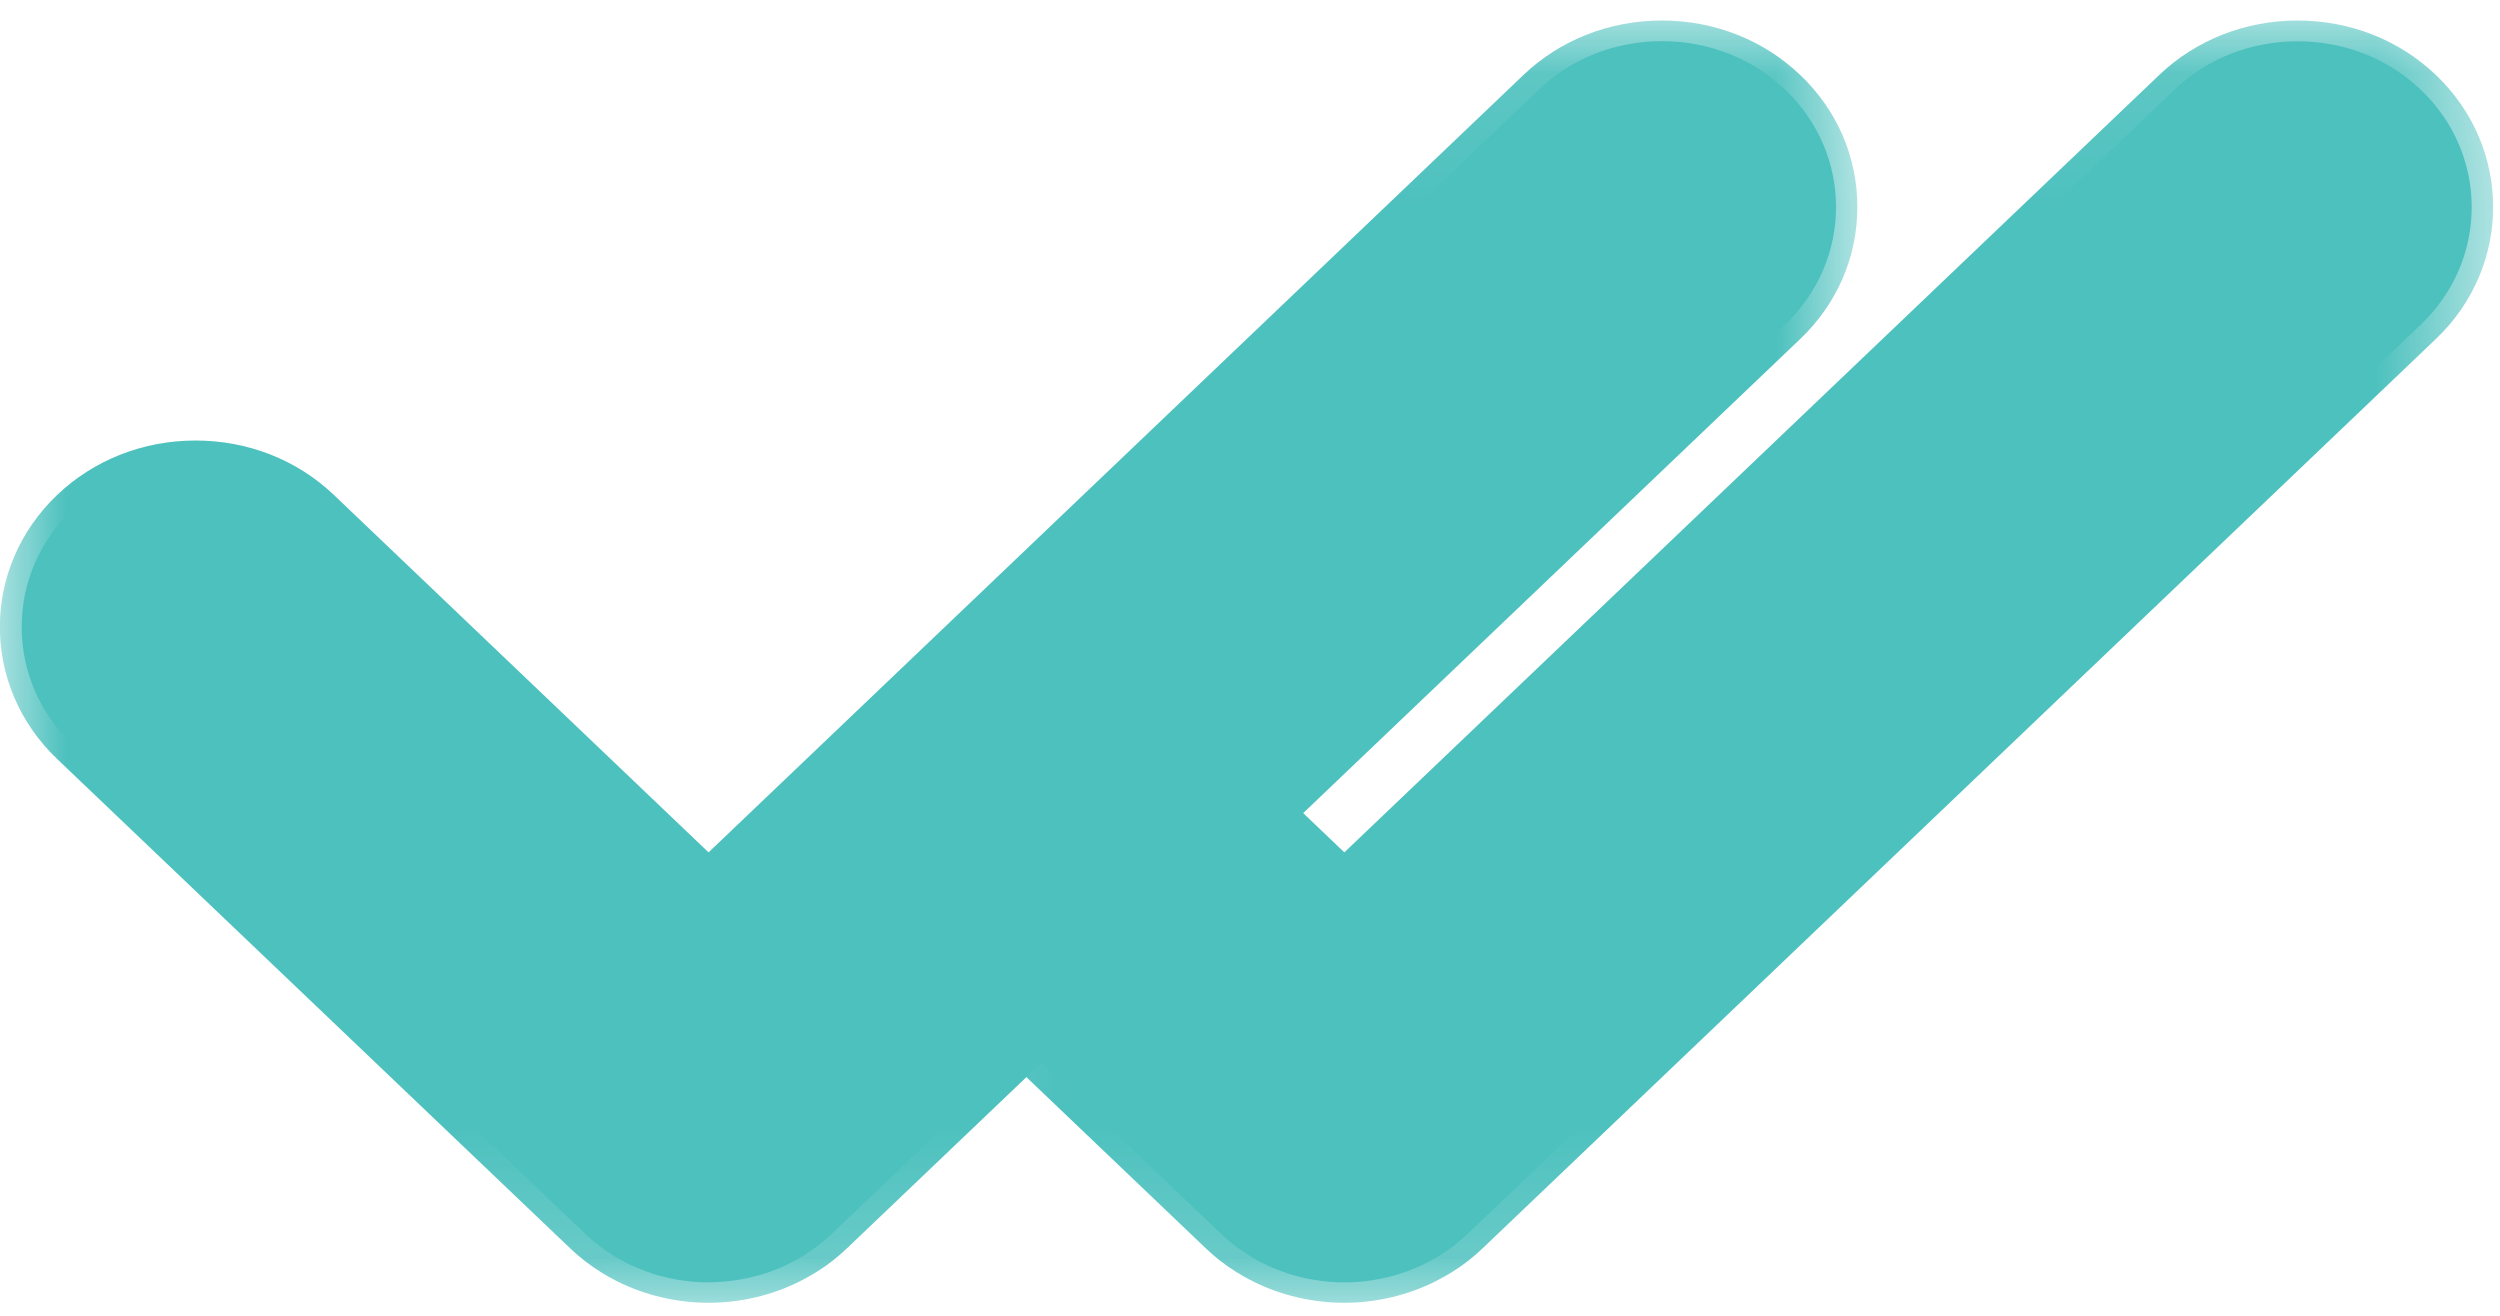 <svg width="19" height="10" xmlns="http://www.w3.org/2000/svg" xmlns:xlink="http://www.w3.org/1999/xlink">
  <defs>
    <path id="a" d="M.13 9.844H12.397V.098H.13V9.844z"/>
    <path id="c" d="M14.116 9.844H0V.098h14.116z"/>
  </defs>
  <g fill="none" fill-rule="evenodd">
    <path d="M10.217 9.746c-.214 0-.427-.05-.616-.144-.038-.019-.076-.04-.113-.063-.074-.047-.144-.101-.207-.161L7.232 7.423c-.516-.492-.516-1.293 0-1.785.249-.237.581-.368.936-.368.354 0 .687.131.936.368l1.113 1.062 6.309-6.018c.249-.238.581-.368.936-.368.355 0 .687.131.936.368.516.492.516 1.293 0 1.785l-7.245 6.911c-.063.06-.133.115-.207.161-.037.023-.074.044-.113.063-.189.094-.401.144-.616.144" fill="#4DC1BE"/>
    <g transform="translate(6.552 .058)">
      <mask id="b" fill="#fff">
        <use xlink:href="#a"/>
      </mask>
      <path d="M10.91.098c-.398 0-.772.147-1.052.414L3.665 6.42l-.998-.952c-.28-.267-.654-.414-1.052-.414-.398 0-.772.147-1.052.414-.58.553-.58 1.453 0 2.006l2.049 1.955c.071.068.149.129.233.181.041.026.084.05.127.071.212.106.451.162.692.162.241 0 .48-.056.692-.162.043-.022.086-.046.127-.071.084-.052.162-.113.233-.181l7.245-6.911c.58-.553.58-1.453 0-2.006-.28-.267-.653-.414-1.052-.414m0 .312c.297 0 .594.107.82.323.451.43.451 1.134 0 1.564l-7.245 6.911c-.056.054-.117.101-.181.141-.032.02-.065.039-.099.055-.168.084-.354.126-.54.126-.186 0-.371-.042-.54-.126-.034-.017-.067-.035-.099-.055-.064-.04-.125-.087-.181-.141L.796 7.254c-.451-.43-.451-1.134 0-1.565.226-.215.523-.323.82-.323.297 0 .595.108.82.323l1.229 1.173L10.09.733c.226-.215.523-.323.82-.323" fill="#4DC1BE" mask="url(#b)"/>
    </g>
    <path d="M5.385 9.746c-.214 0-.427-.05-.616-.144-.038-.019-.076-.04-.113-.063-.074-.047-.144-.101-.207-.161L.551 5.658c-.249-.238-.386-.555-.386-.893 0-.338.137-.655.386-.892.249-.238.581-.368.936-.368.354 0 .687.131.936.368l2.963 2.826 6.309-6.018c.249-.238.581-.368.936-.368.355 0 .687.131.936.368.516.492.516 1.293 0 1.785l-7.245 6.911c-.063.06-.133.114-.207.161-.037.023-.074.044-.113.063-.189.094-.401.144-.616.144" fill="#4DC1BE"/>
    <g transform="translate(0 .058)">
      <mask id="d" fill="#fff">
        <use xlink:href="#c"/>
      </mask>
      <path d="M12.63.098c-.398 0-.772.147-1.052.414L5.385 6.42l-2.847-2.716c-.28-.267-.654-.414-1.052-.414-.398 0-.772.147-1.052.414-.58.553-.58 1.453 0 2.006l3.899 3.719c.071.068.15.129.233.181.041.026.084.05.127.071.212.106.451.162.692.162.241 0 .48-.056.692-.162.043-.022.086-.046.127-.071.084-.052.162-.113.233-.181l7.245-6.911c.28-.267.434-.623.434-1.003 0-.38-.154-.736-.434-1.003-.28-.267-.653-.414-1.052-.414m0 .312c.297 0 .594.107.82.323.451.43.451 1.134 0 1.564l-7.245 6.911c-.056.054-.117.101-.181.141-.032.02-.065.039-.099.055-.168.084-.354.126-.54.126-.186 0-.371-.042-.54-.126-.034-.017-.067-.035-.099-.055-.064-.04-.125-.087-.181-.141L.666 5.49c-.451-.43-.451-1.134 0-1.564.226-.215.523-.323.82-.323.297 0 .595.107.82.323l3.079 2.937L11.81.733c.226-.215.523-.323.82-.323" fill="#4DC1BE" mask="url(#d)"/>
    </g>
  </g>
</svg>

